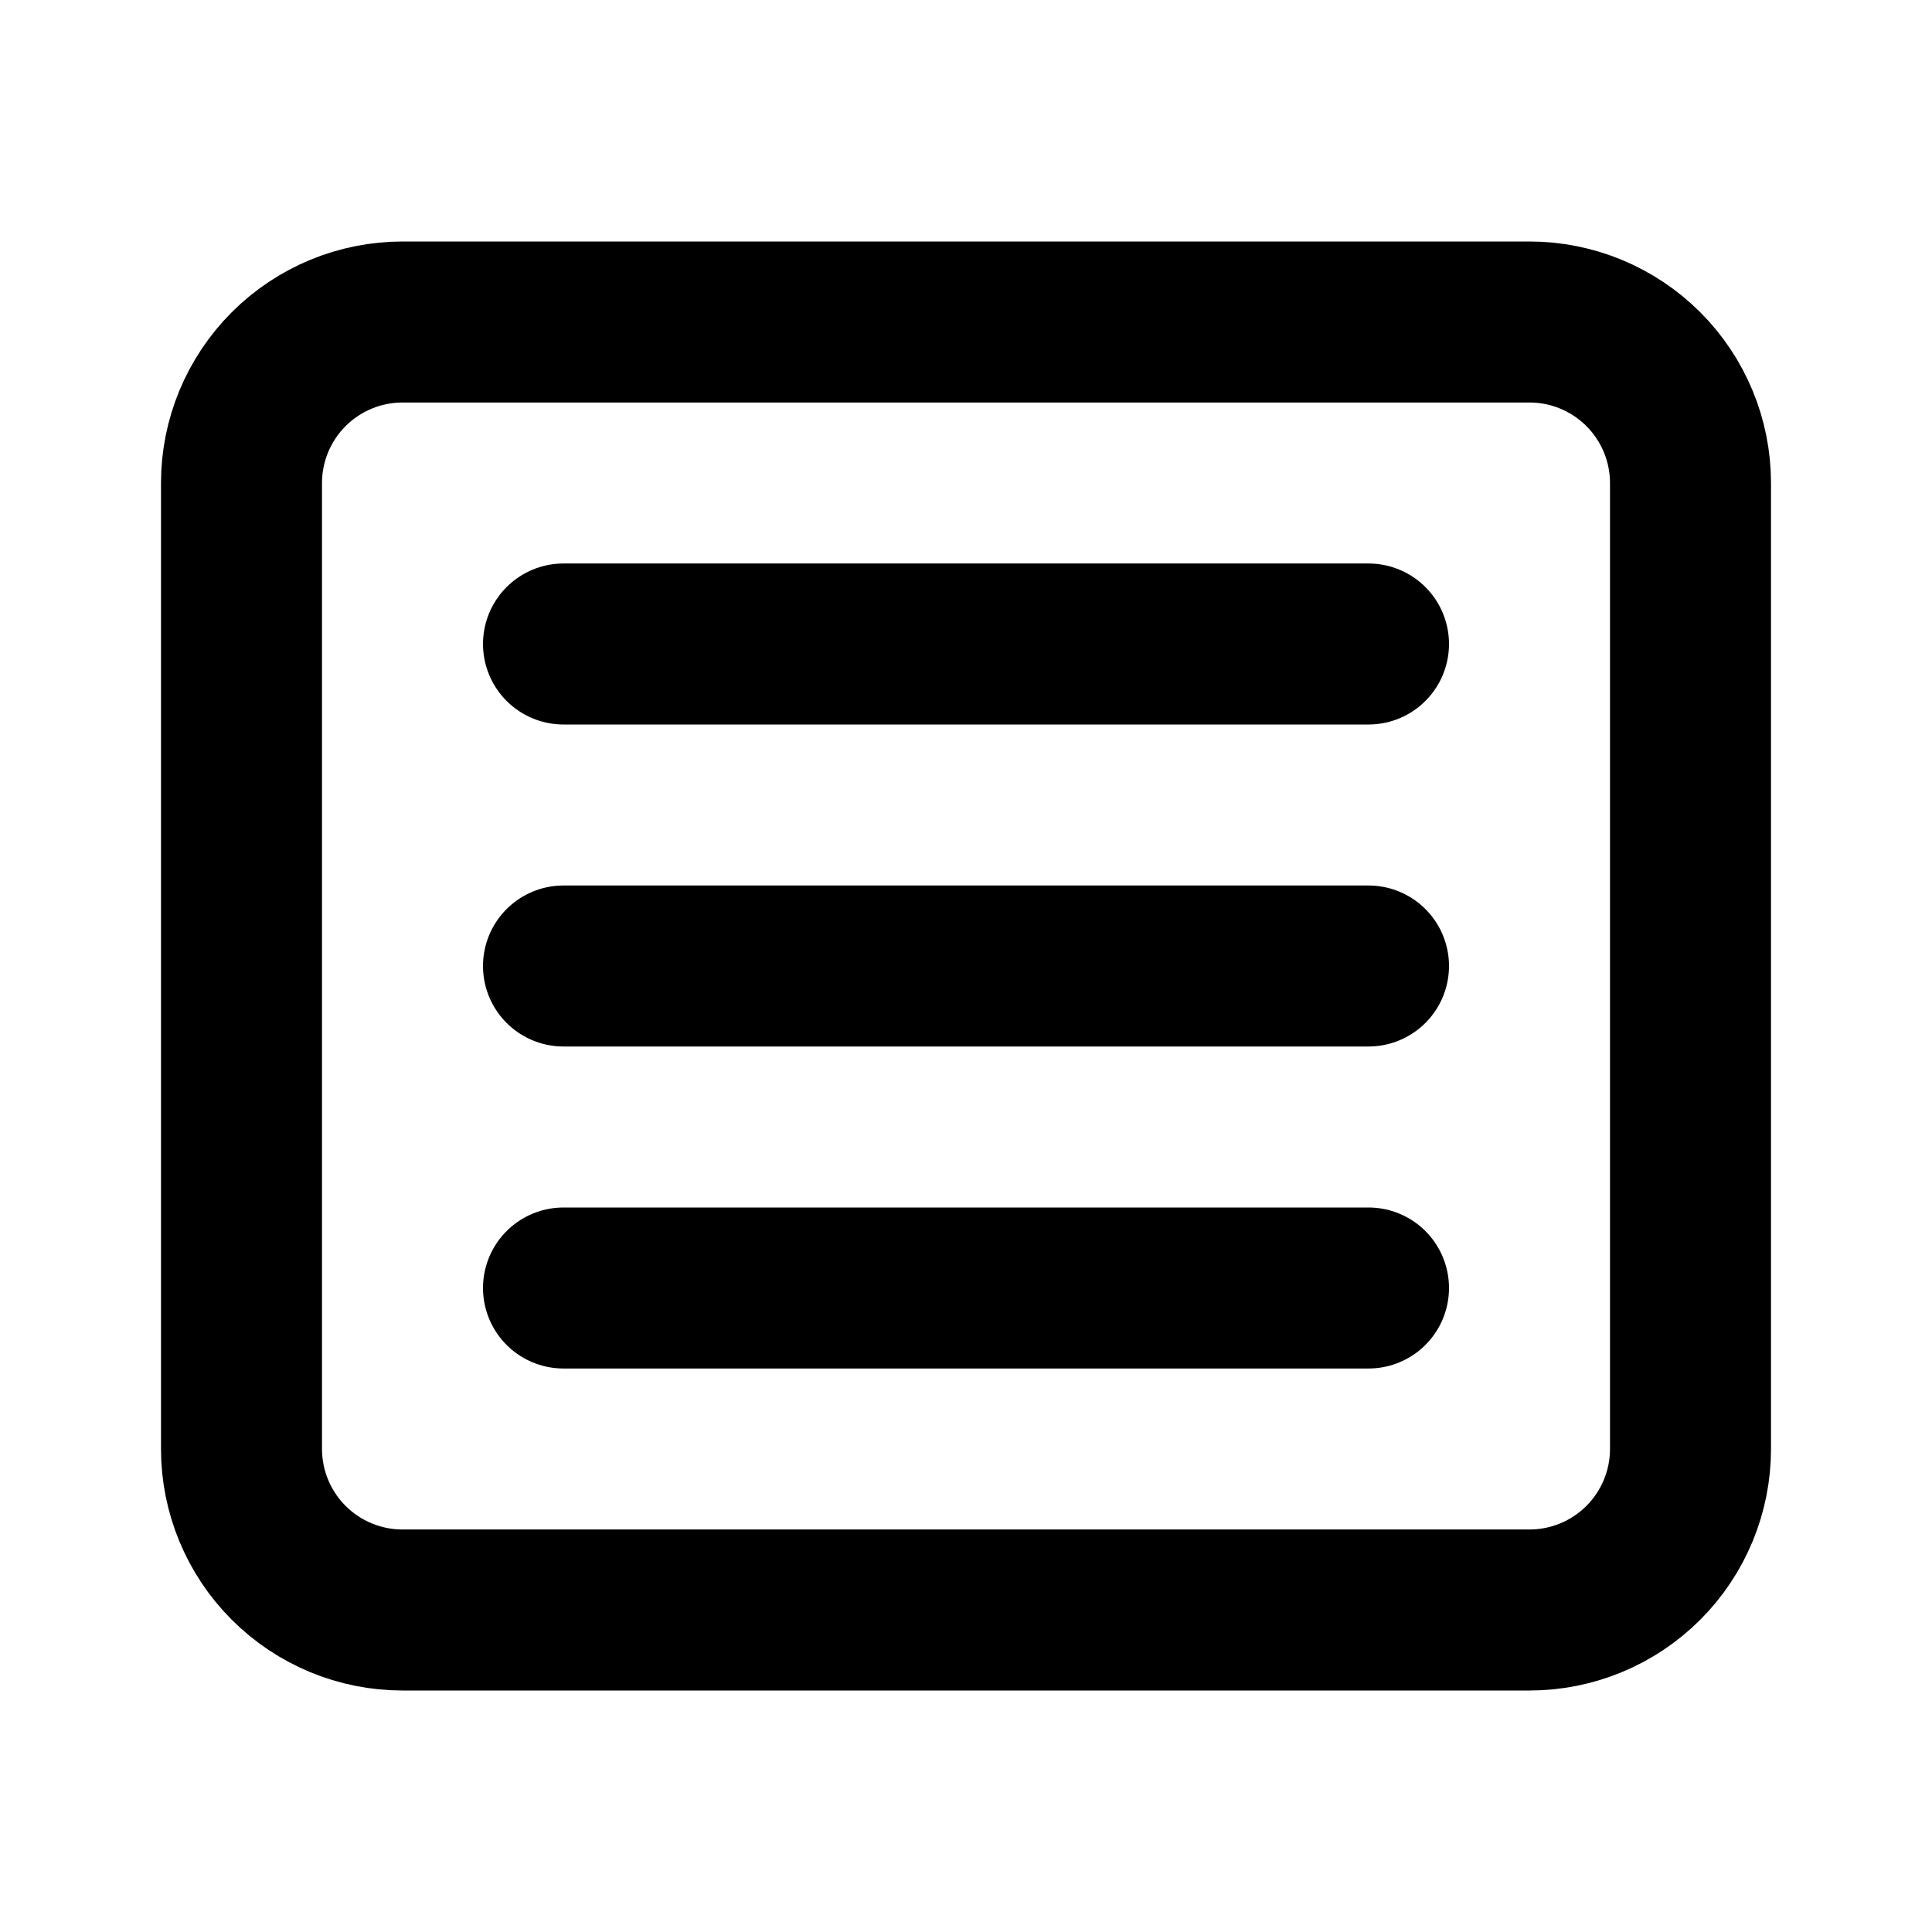 <svg width="24" height="24" viewBox="0 0 24 24" fill="none" xmlns="http://www.w3.org/2000/svg">
    <path
        d="M3 6C3 5.47 3.211 4.961 3.586 4.586C3.961 4.211 4.47 4 5 4H19C19.53 4 20.039 4.211 20.414 4.586C20.789 4.961 21 5.47 21 6V18C21 18.53 20.789 19.039 20.414 19.414C20.039 19.789 19.53 20 19 20H5C4.47 20 3.961 19.789 3.586 19.414C3.211 19.039 3 18.53 3 18V6Z"
        stroke="currentColor" stroke-width="2" stroke-linecap="round" stroke-linejoin="round" />
    <path d="M7 8H17" stroke="currentColor" stroke-width="2" stroke-linecap="round"
        stroke-linejoin="round" />
    <path d="M7 12H17" stroke="currentColor" stroke-width="2" stroke-linecap="round"
        stroke-linejoin="round" />
    <path d="M7 16H17" stroke="currentColor" stroke-width="2" stroke-linecap="round"
        stroke-linejoin="round" />
</svg>
